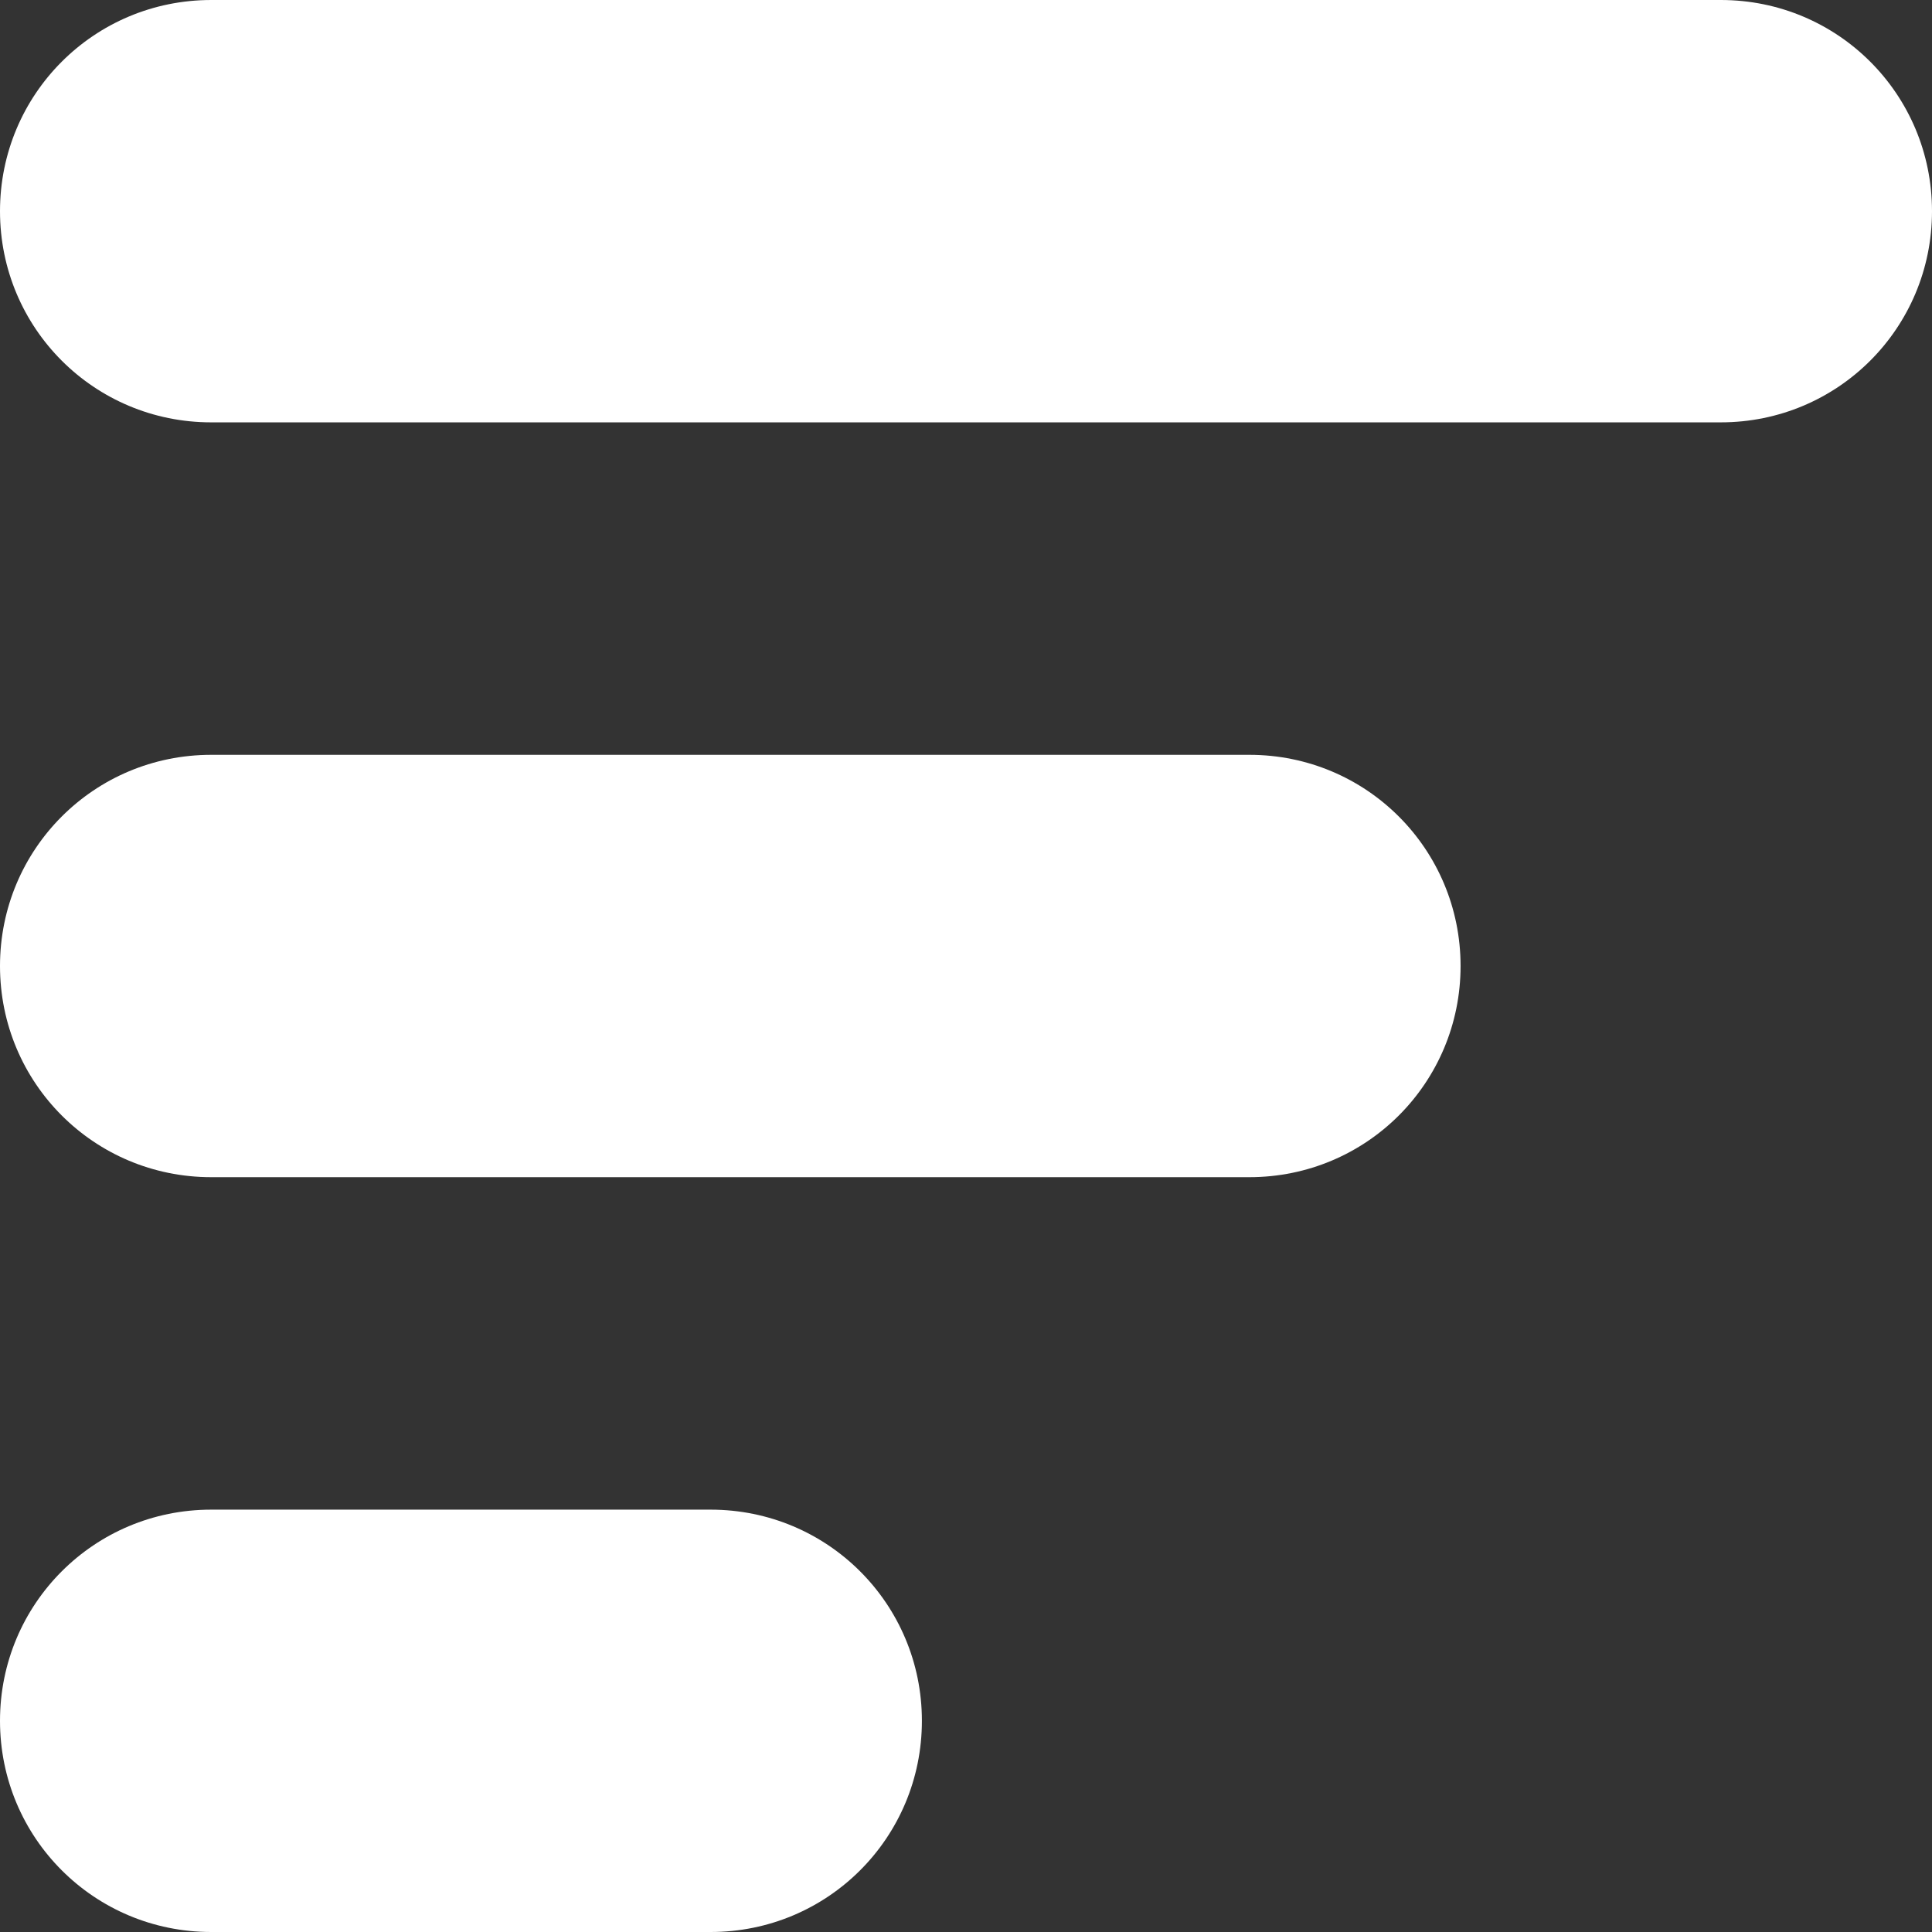 <?xml version="1.0" encoding="UTF-8" standalone="no"?>
<!-- Created with Inkscape (http://www.inkscape.org/) -->

<svg
   xmlns:dc="http://purl.org/dc/elements/1.1/"
   xmlns:cc="http://creativecommons.org/ns#"
   xmlns:rdf="http://www.w3.org/1999/02/22-rdf-syntax-ns#"
   xmlns:svg="http://www.w3.org/2000/svg"
   xmlns="http://www.w3.org/2000/svg"
   xmlns:sodipodi="http://sodipodi.sourceforge.net/DTD/sodipodi-0.dtd"
   xmlns:inkscape="http://www.inkscape.org/namespaces/inkscape"
   width="26.458mm"
   height="26.458mm"
   viewBox="0 0 26.458 26.458"
   version="1.1"
   id="svg8"
   inkscape:version="0.92.5 (0.92.5+68)"
   sodipodi:docname="hamburger.svg">
  <rect x="0" y="0" width="26.458" height="26.458" fill="#333333" stroke="none"/>
  <defs
     id="defs2" />
  <sodipodi:namedview
     id="base"
     pagecolor="#ffffff"
     bordercolor="#666666"
     borderopacity="1.0"
     inkscape:pageopacity="0.0"
     inkscape:pageshadow="2"
     inkscape:zoom="2"
     inkscape:cx="-171.05788"
     inkscape:cy="52.987868"
     inkscape:document-units="px"
     inkscape:current-layer="layer1"
     showgrid="false"
     showborder="false"
     fit-margin-top="0"
     fit-margin-left="0"
     fit-margin-right="0"
     fit-margin-bottom="0"
     inkscape:window-width="1853"
     inkscape:window-height="1025"
     inkscape:window-x="1987"
     inkscape:window-y="27"
     inkscape:window-maximized="1" />
  <g
     inkscape:label="Layer 1"
     inkscape:groupmode="layer"
     id="layer1"
     transform="translate(-6.879,-181.377)">
    <path
       style="fill:#ffffff;stroke-width:0;stroke-miterlimit:4;stroke-dasharray:none"
       d="m 30.445,181.377 c 1.602,0 2.892,1.29 2.892,2.892 0,1.602 -1.29,2.892 -2.892,2.892 H 9.771 c -1.602,0 -2.892,-1.29 -2.892,-2.892 0,-1.602 1.29,-2.892 2.892,-2.892 z m -6.456,10.337 c 1.602,0 2.892,1.29 2.892,2.892 0,1.602 -1.29,2.892 -2.892,2.892 H 9.771 c -1.602,0 -2.892,-1.29 -2.892,-2.892 0,-1.602 1.29,-2.892 2.892,-2.892 z m -7.378,10.337 c 1.602,0 2.893,1.29 2.893,2.892 0,1.602 -1.29,2.892 -2.893,2.892 H 9.771 c -1.602,0 -2.892,-1.29 -2.892,-2.892 0,-1.602 1.29,-2.892 2.892,-2.892 z"
       id="rect821"
       inkscape:connector-curvature="0" />
  </g>
</svg>
